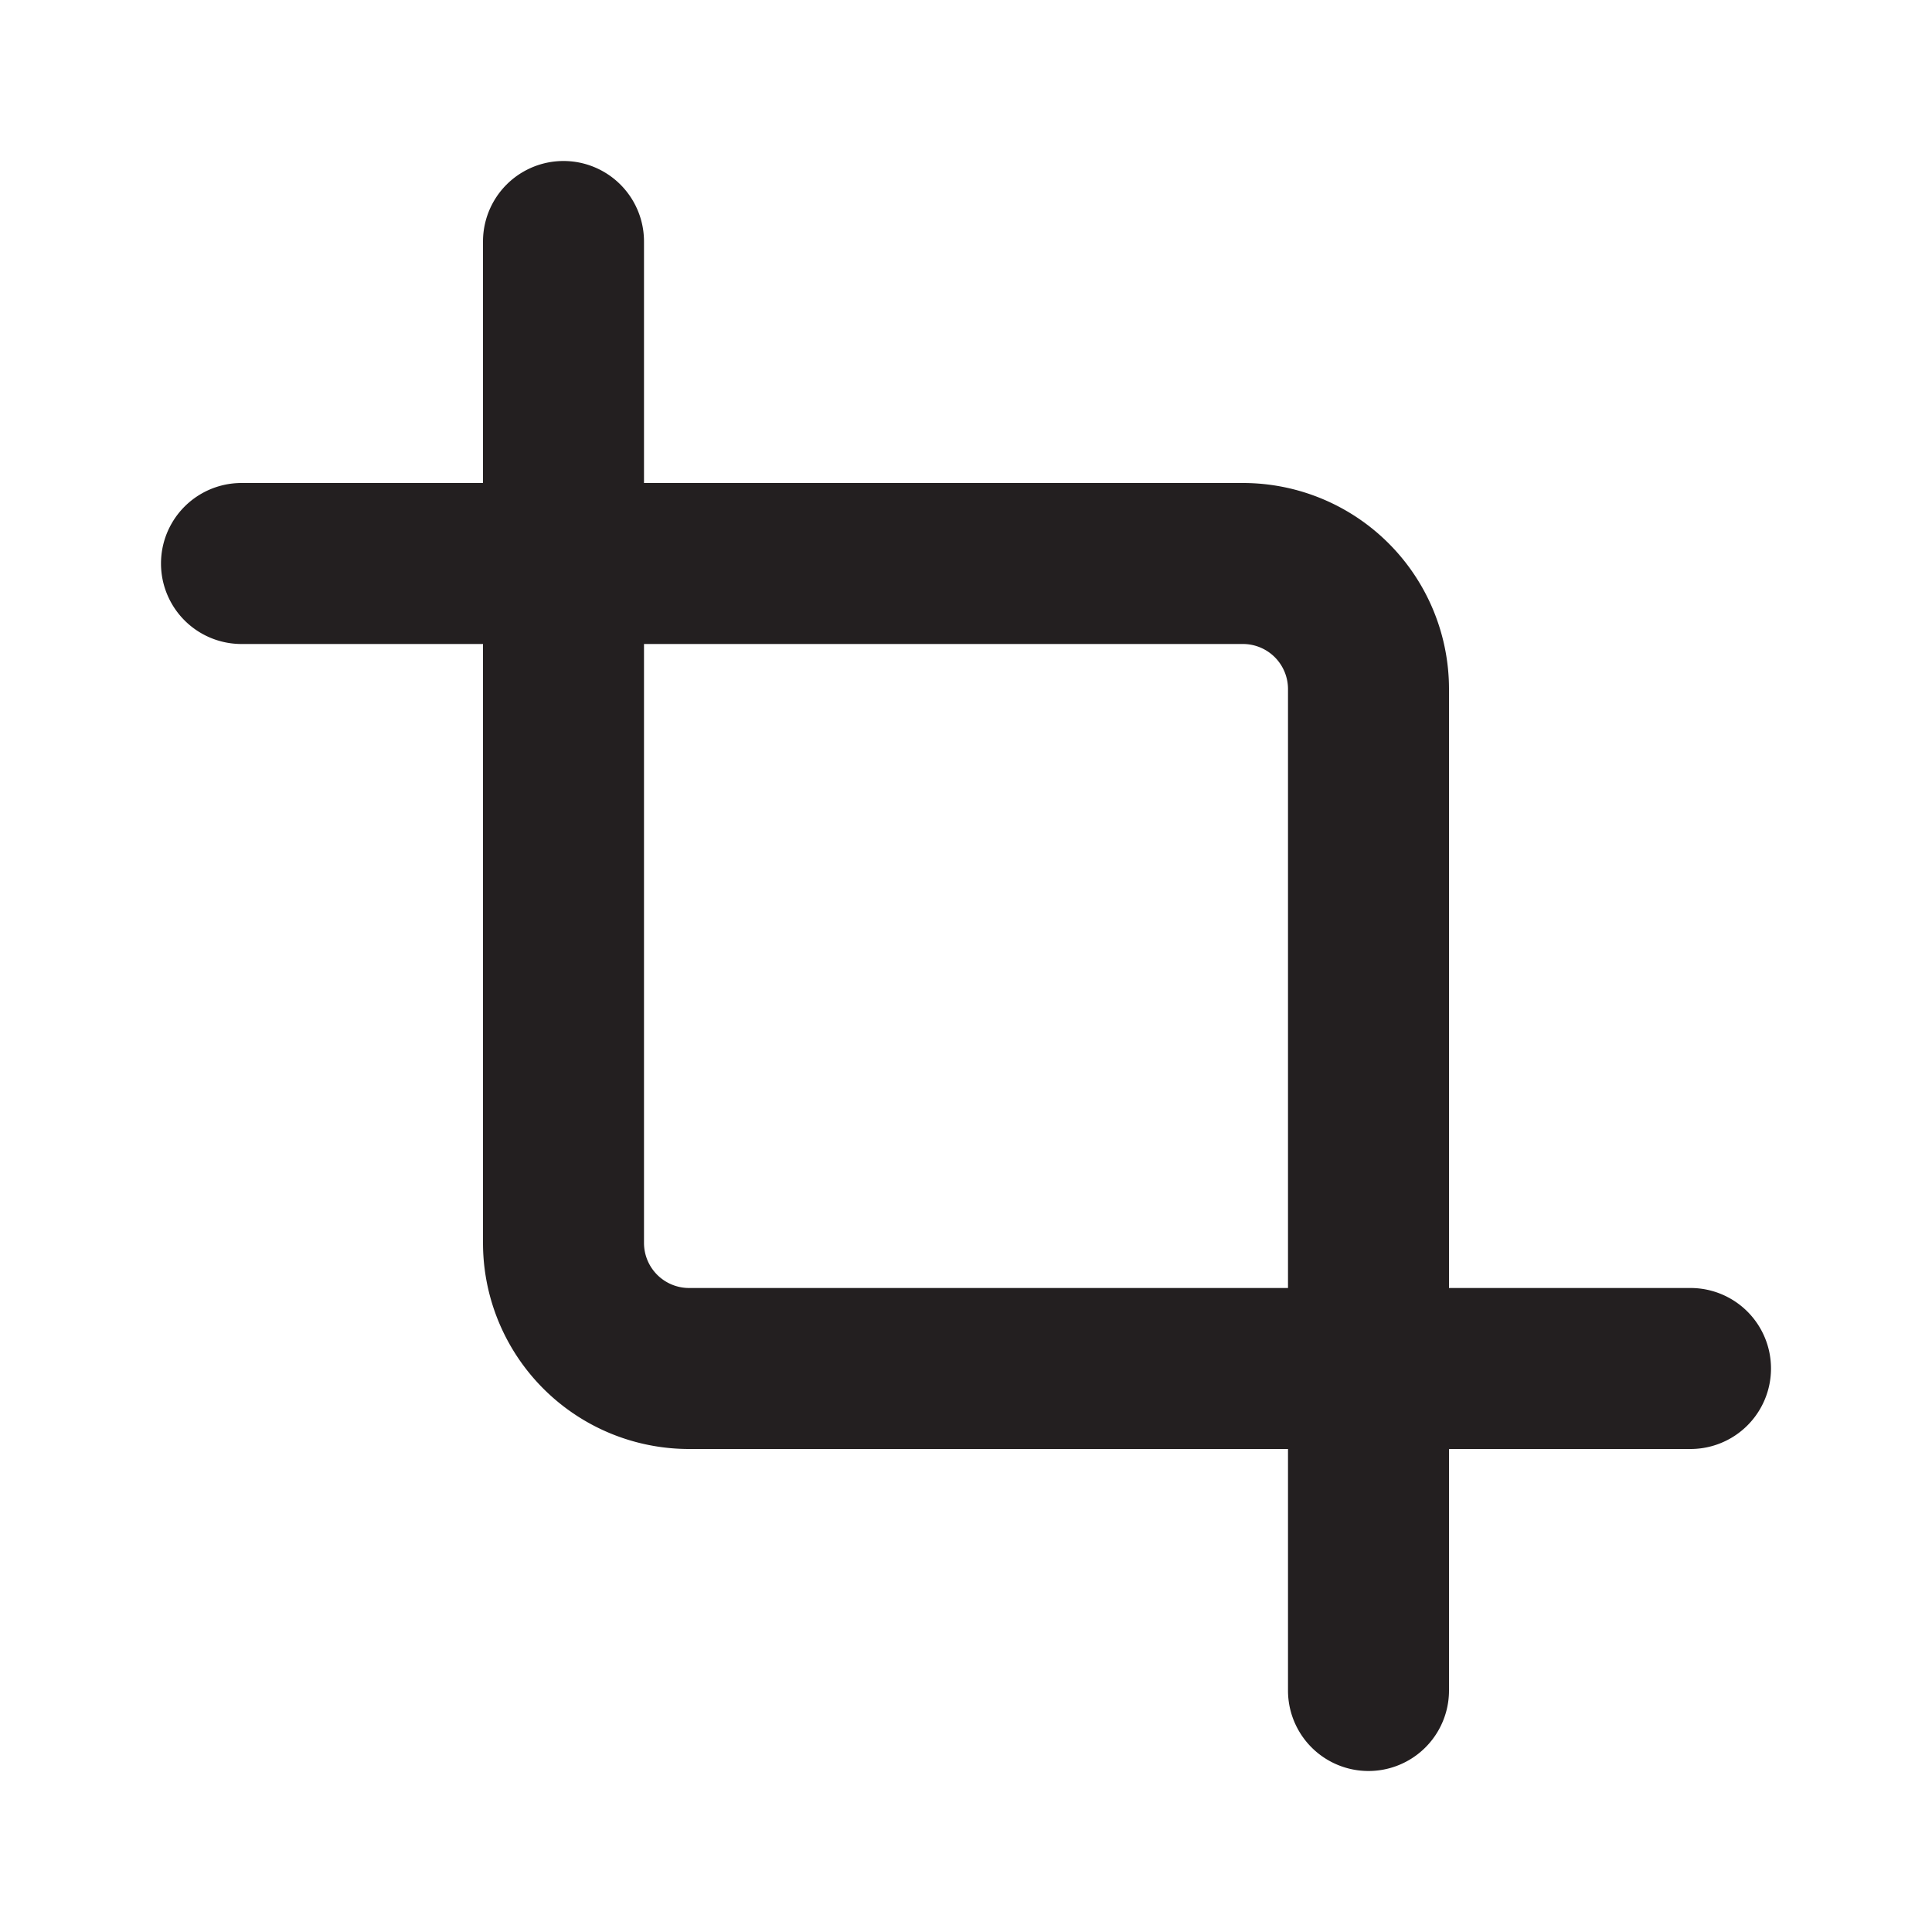 <svg viewBox="0 0 24 24" xmlns="http://www.w3.org/2000/svg"><path d="m0 0h24v24h-24z" fill="#fff" opacity="0"/><path d="m21 16h-3v-7.44a2.56 2.56 0 0 0 -2.56-2.56h-7.44v-3a1 1 0 0 0 -2 0v3h-3a1 1 0 0 0 0 2h3v7.44a2.56 2.56 0 0 0 2.56 2.56h7.44v3a1 1 0 0 0 2 0v-3h3a1 1 0 0 0 0-2zm-12.44 0a.56.56 0 0 1 -.56-.56v-7.44h7.44a.56.56 0 0 1 .56.56v7.44z" fill="#231f20"/></svg>